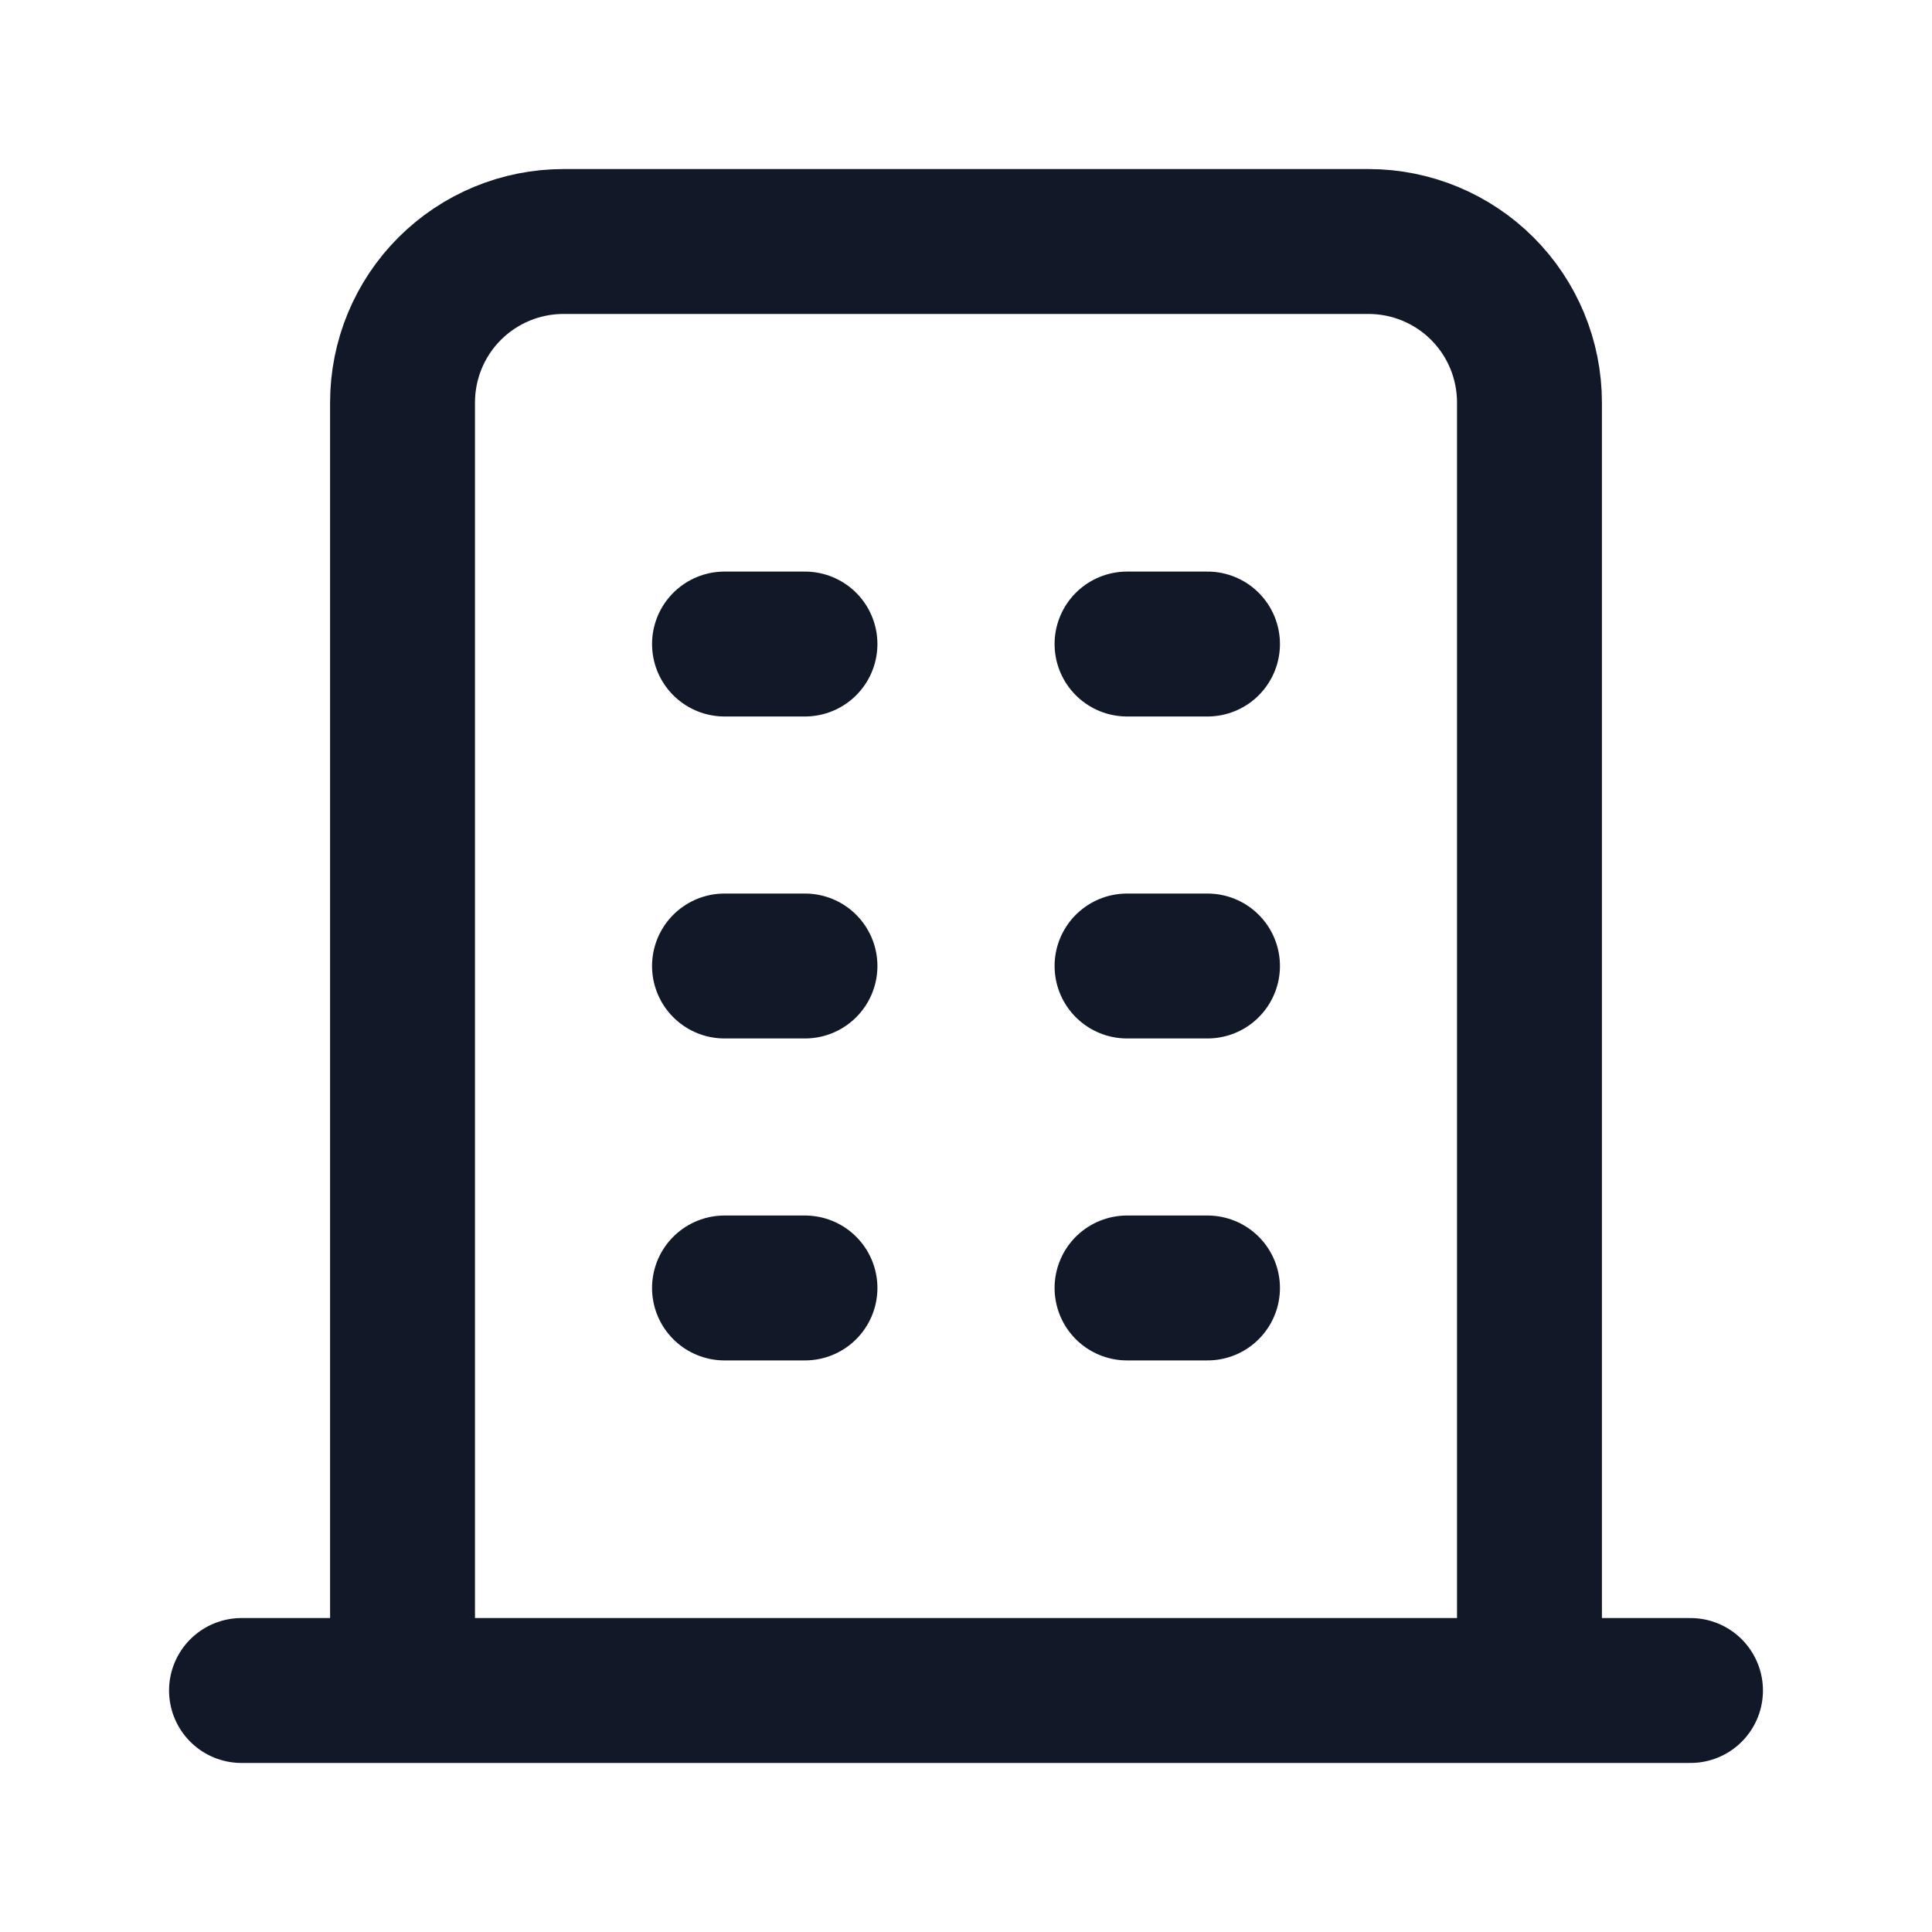 <svg width="20" height="20" viewBox="0 0 20 20" fill="none" xmlns="http://www.w3.org/2000/svg">
<path d="M2.5 17.5H17.5M7.5 6.667H8.333M7.5 10H8.333M7.5 13.333H8.333M11.667 6.667H12.5M11.667 10H12.5M11.667 13.333H12.5M4.167 17.5V4.167C4.167 3.725 4.342 3.301 4.655 2.988C4.967 2.676 5.391 2.5 5.833 2.5H14.167C14.609 2.5 15.033 2.676 15.345 2.988C15.658 3.301 15.833 3.725 15.833 4.167V17.5" stroke="#111827" stroke-width="1.5" stroke-linecap="round" stroke-linejoin="round"/>
</svg>
